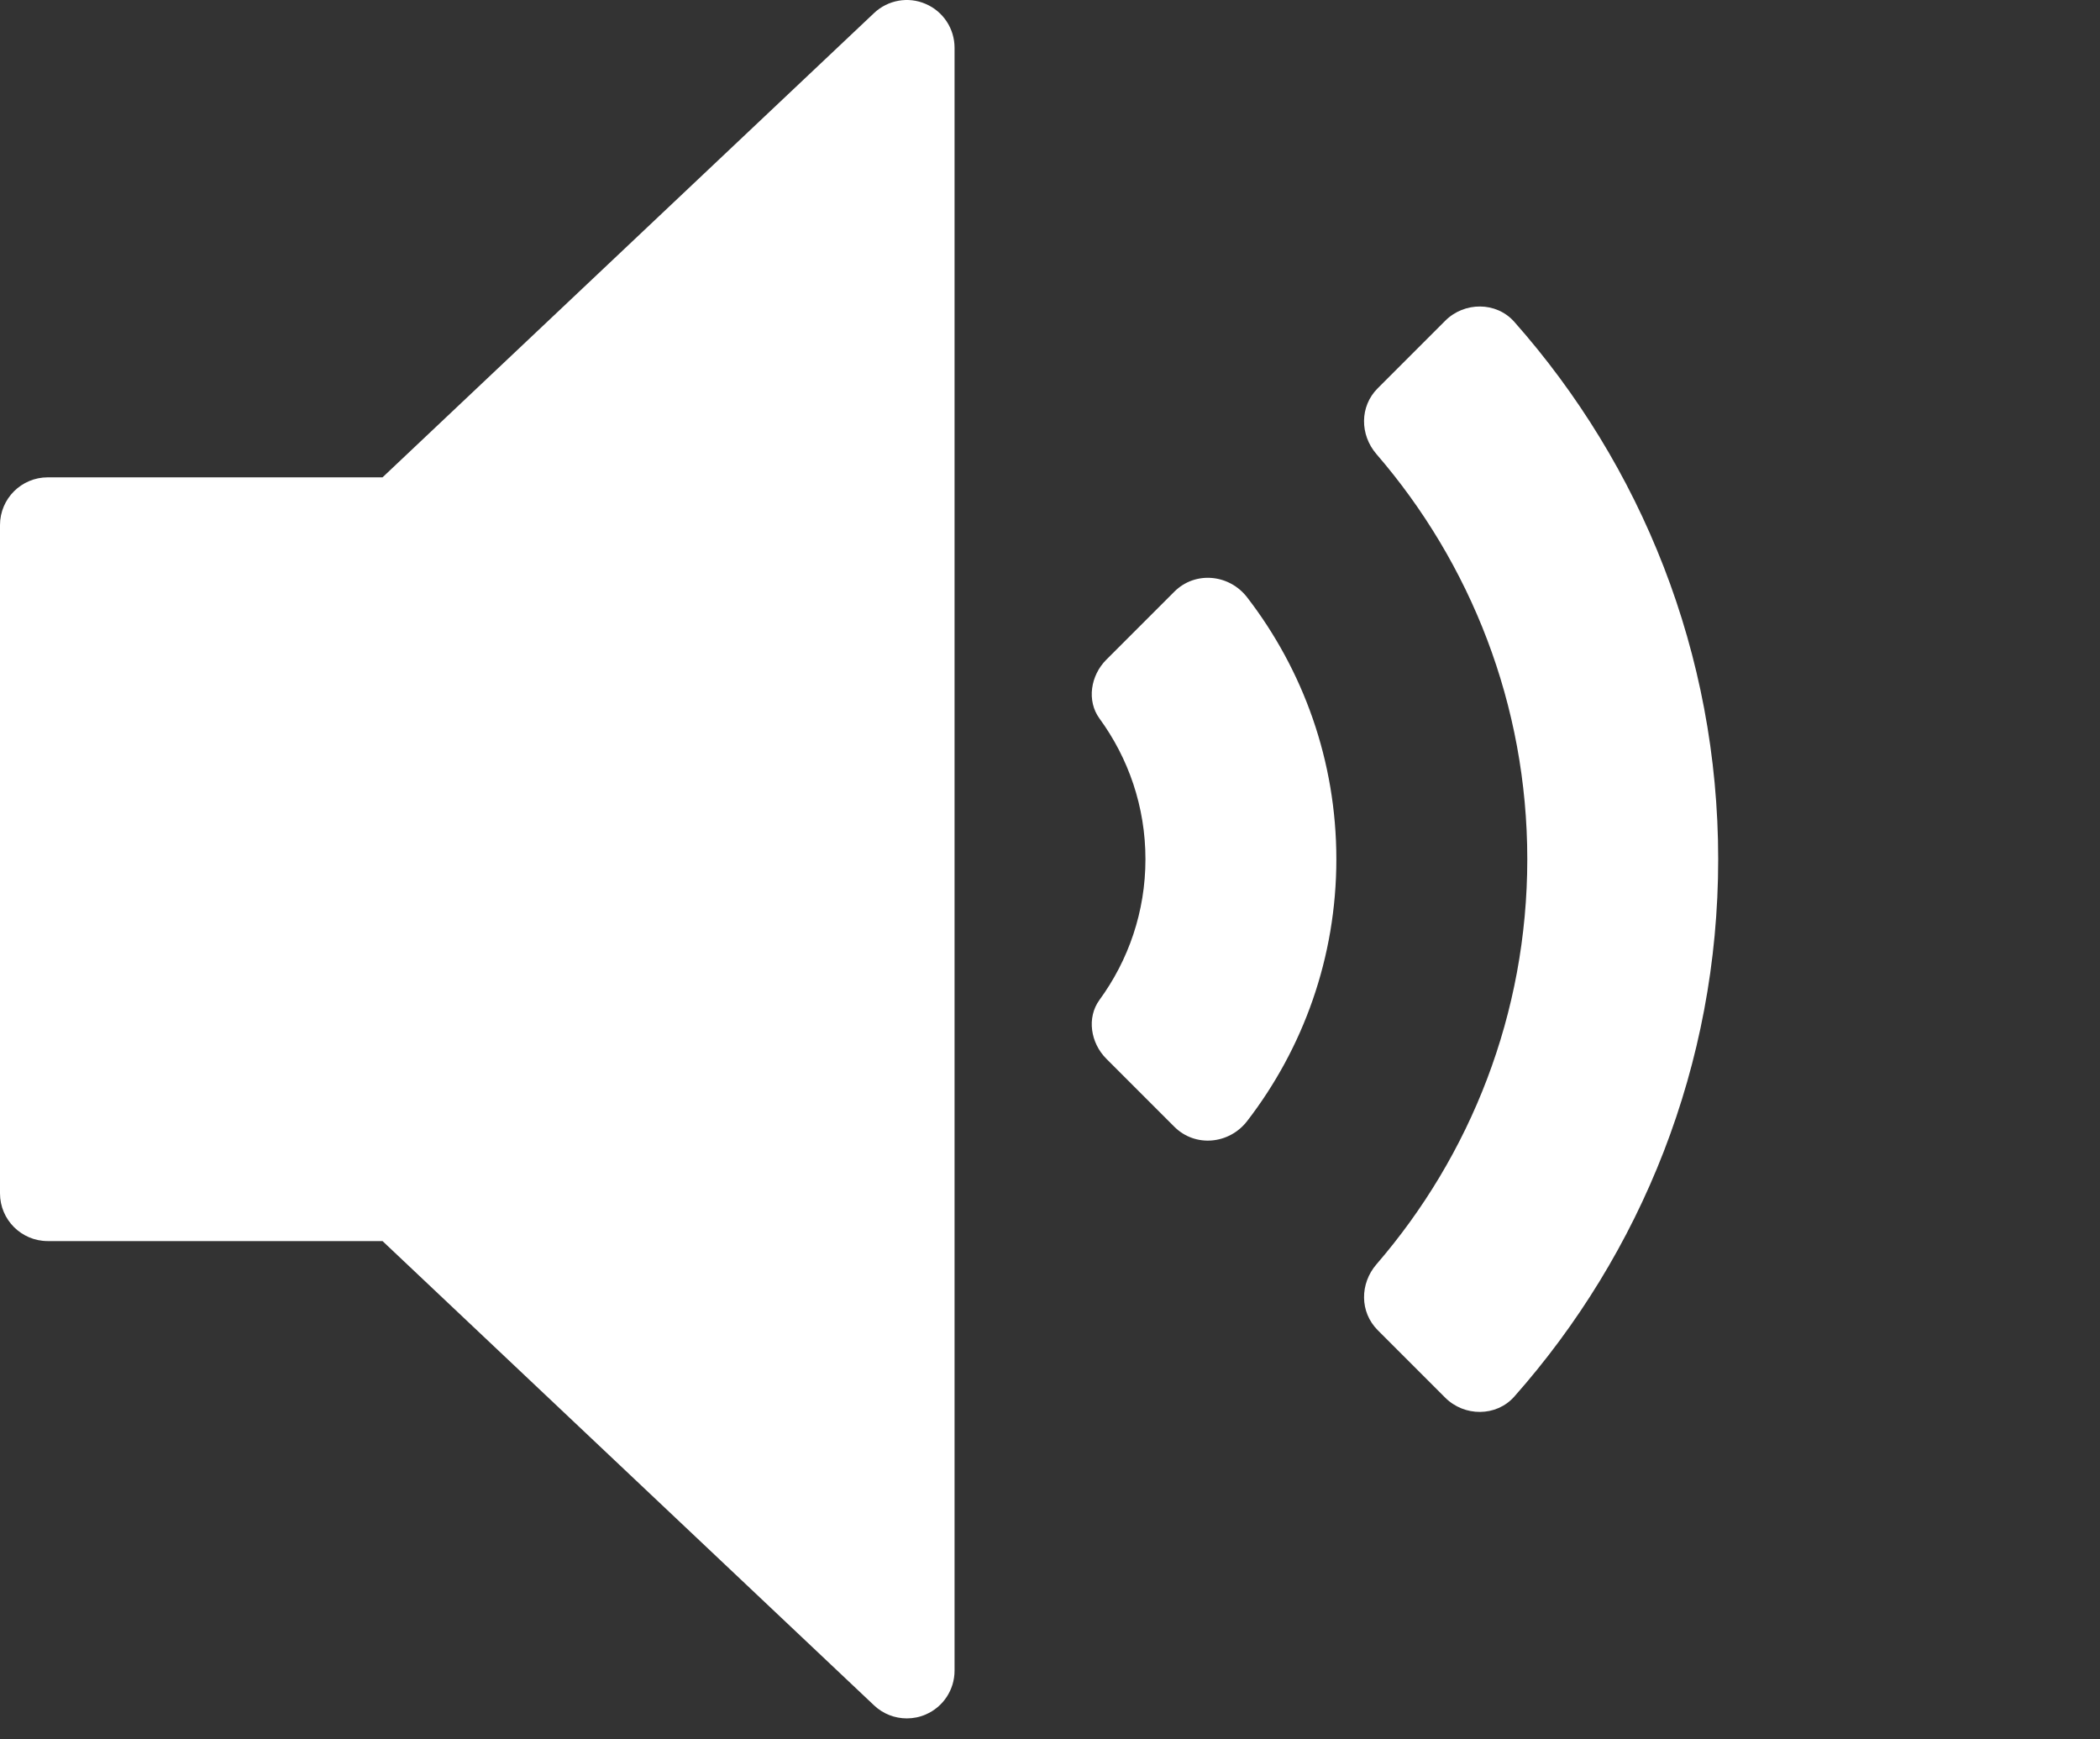 <svg width="64" height="53" viewBox="0 0 64 53" fill="none" xmlns="http://www.w3.org/2000/svg">
<rect x="0" y="0" width="64" height="53" fill="#333333" stroke="none"/>
<path d="M28.212 0.12C27.683 -0.112 27.06 -0.002 26.638 0.398L11.658 14.546H1.455C0.651 14.546 0 15.197 0 16.001V36.364C0 37.168 0.651 37.819 1.455 37.819H11.658L26.638 51.967C26.913 52.228 27.273 52.364 27.636 52.364C27.831 52.364 28.027 52.326 28.212 52.245C28.746 52.016 29.091 51.491 29.091 50.91V1.455C29.091 0.874 28.746 0.349 28.212 0.12Z" fill="white"/>
<path d="M35.789 18.03L33.716 20.103C33.238 20.581 33.111 21.353 33.51 21.898C34.389 23.101 34.909 24.582 34.909 26.183C34.909 27.783 34.389 29.264 33.51 30.467C33.111 31.012 33.238 31.784 33.716 32.262L35.789 34.335C36.424 34.97 37.461 34.872 38.009 34.161C39.713 31.951 40.727 29.183 40.727 26.183C40.727 23.182 39.713 20.414 38.009 18.204C37.461 17.493 36.424 17.395 35.789 18.03Z" fill="white"/>
<path d="M46.149 9.806C45.602 9.188 44.628 9.191 44.045 9.774L41.987 11.832C41.435 12.383 41.441 13.25 41.95 13.839C44.812 17.154 46.546 21.47 46.546 26.182C46.546 30.895 44.812 35.211 41.95 38.526C41.441 39.115 41.436 39.981 41.987 40.533L44.045 42.591C44.628 43.174 45.602 43.176 46.149 42.559C50.014 38.194 52.364 32.458 52.364 26.183C52.364 19.907 50.014 14.171 46.149 9.806Z" fill="white"/>
</svg>
